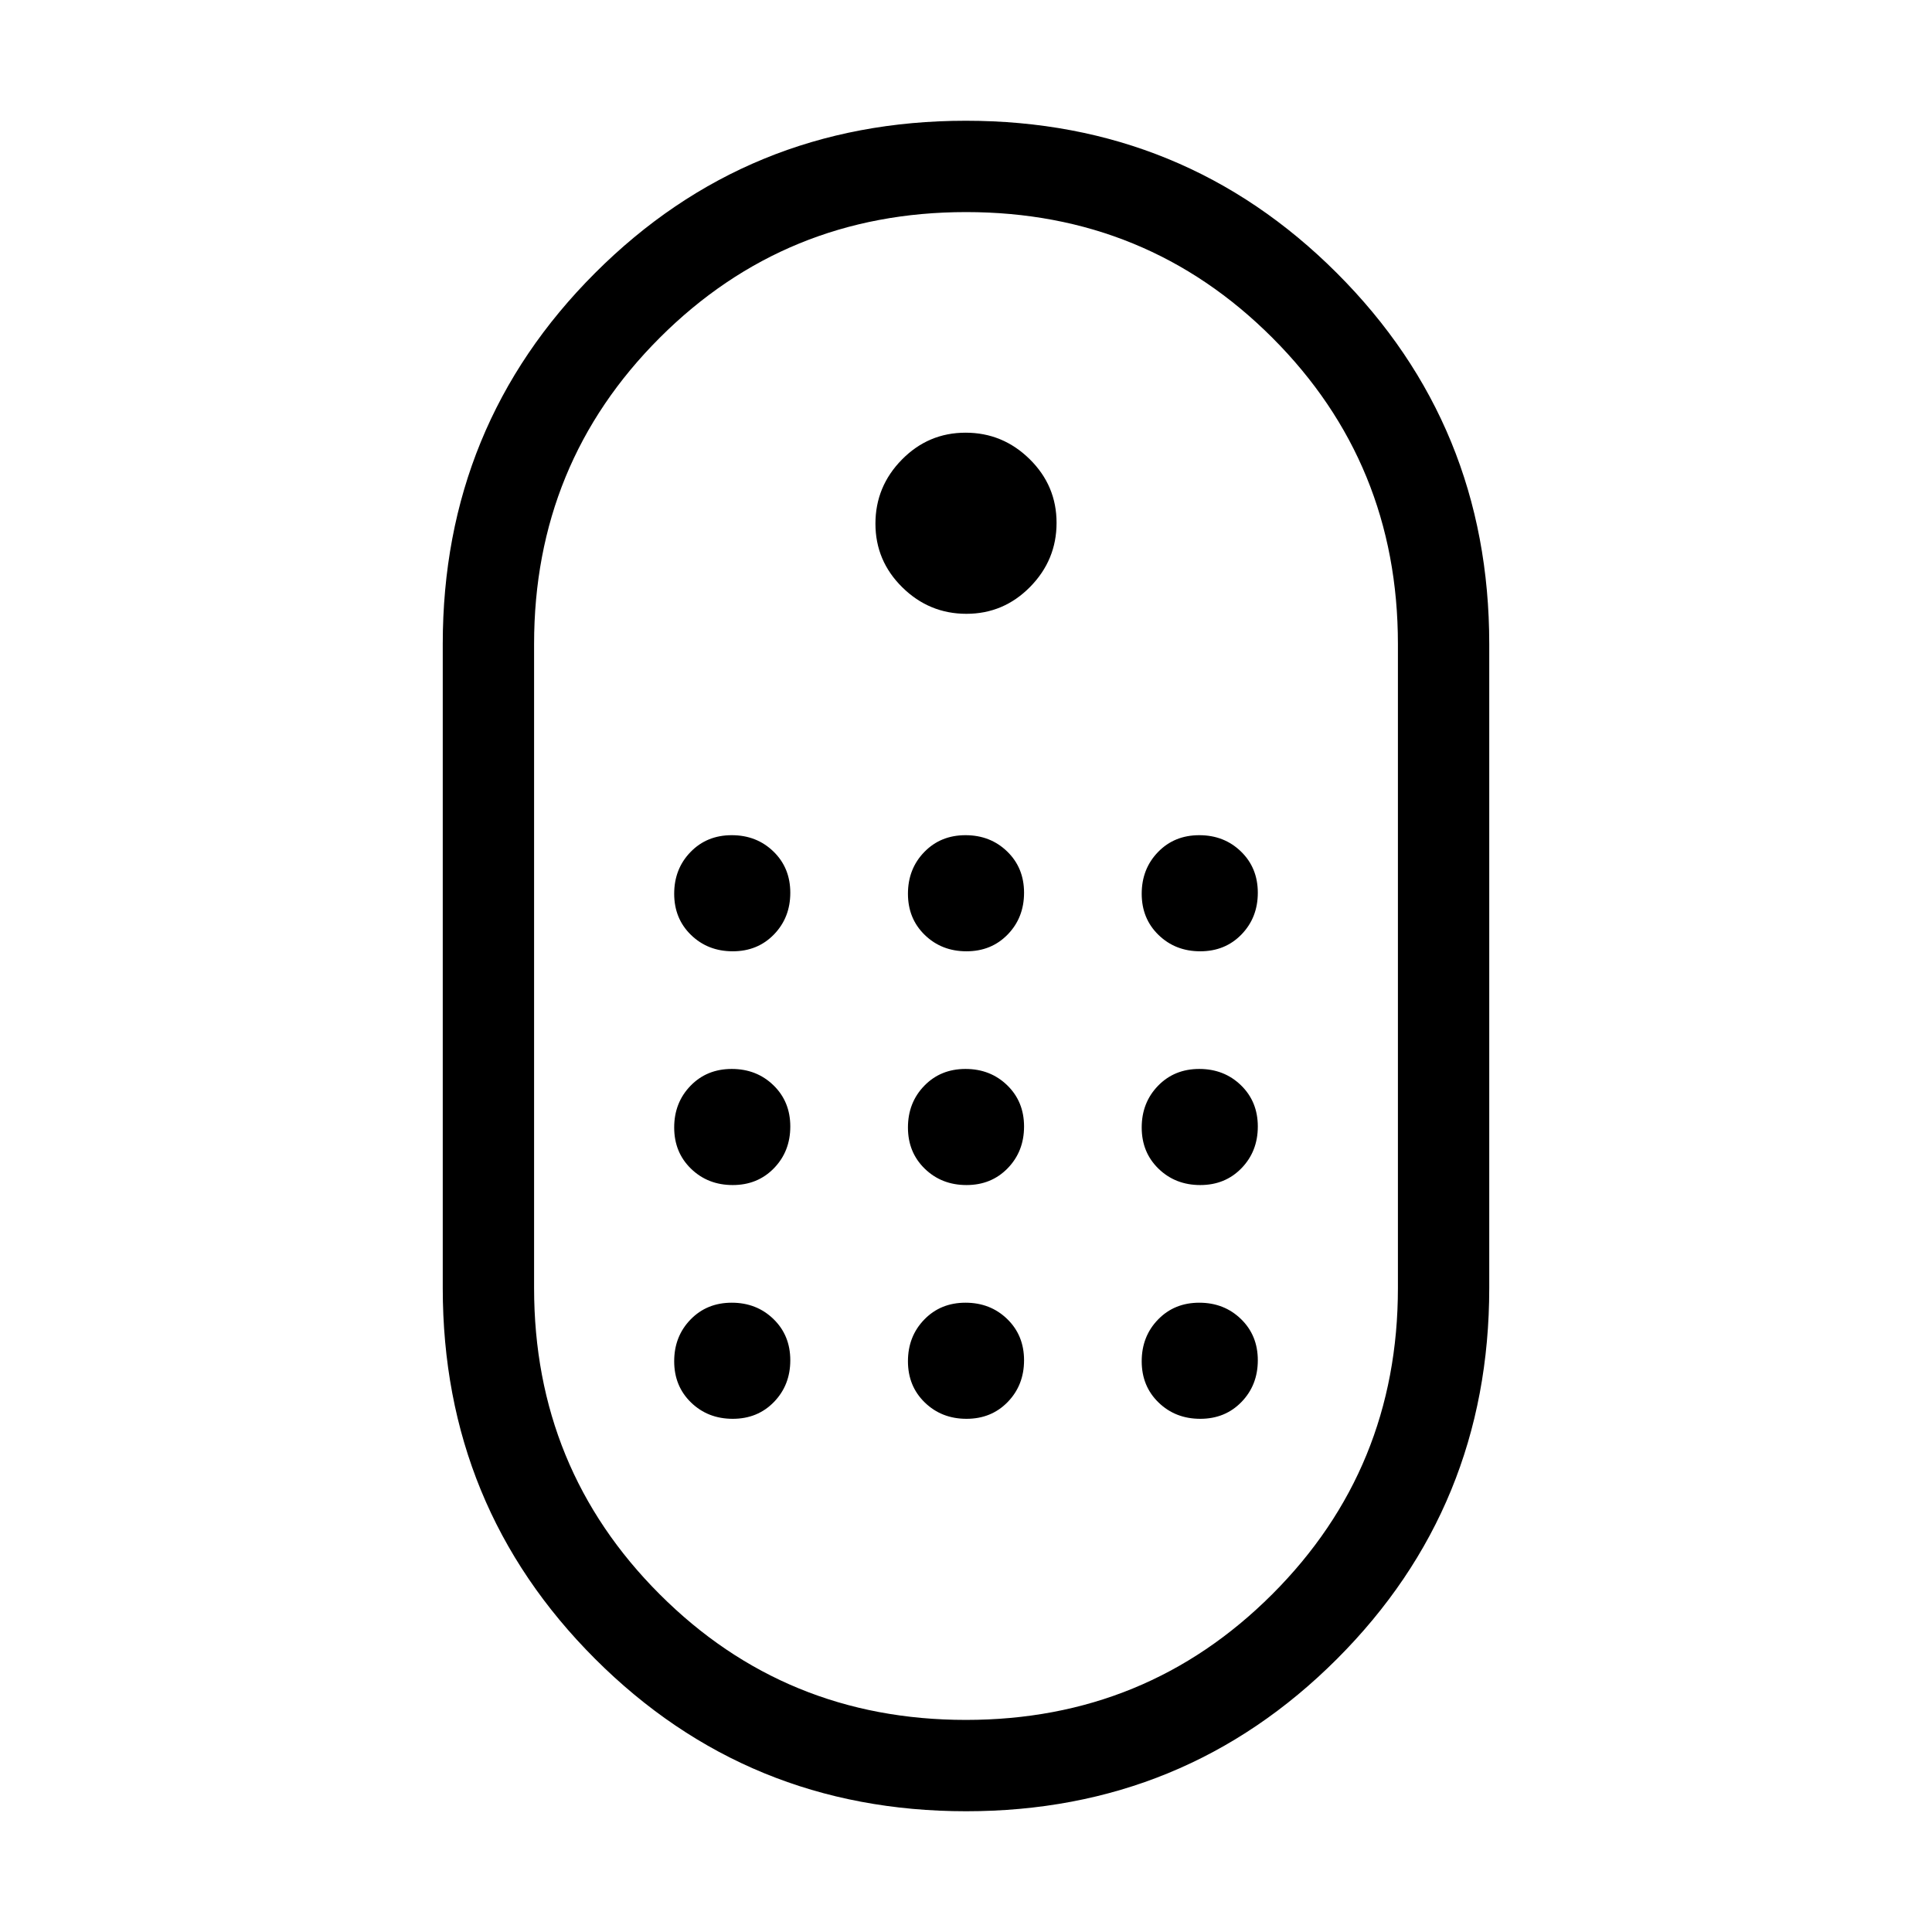 <svg xmlns="http://www.w3.org/2000/svg" width="48" height="48" viewBox="0 96 960 960"><path d="M480.074 995.999q-108.612 0-184.342-75.679-75.731-75.678-75.731-184.32V416q0-108.642 75.657-184.32 75.657-75.679 184.268-75.679 108.612 0 184.342 75.679 75.731 75.678 75.731 184.32v320q0 108.642-75.657 184.32-75.657 75.679-184.268 75.679Zm-.126-45.384q89.744 0 152.206-62.425 62.461-62.425 62.461-152.19V416q0-89.765-62.41-152.19t-152.153-62.425q-89.744 0-152.206 62.425-62.461 62.425-62.461 152.19v320q0 89.765 62.41 152.19t152.153 62.425Zm.26-549.615q18.484 0 31.638-13.362T525 355.792q0-18.484-13.362-31.638T479.792 311q-18.484 0-31.638 13.362T435 356.208q0 18.484 13.362 31.638T480.208 401ZM364.096 568.693q12.366 0 20.481-8.365 8.116-8.366 8.116-20.731 0-12.366-8.366-20.481-8.365-8.116-20.73-8.116-12.366 0-20.481 8.365Q335 527.73 335 540.096q0 12.366 8.365 20.481 8.365 8.116 20.731 8.116Zm116.154 0q12.365 0 20.481-8.365 8.115-8.366 8.115-20.731 0-12.366-8.365-20.481Q492.116 511 479.75 511q-12.365 0-20.481 8.365-8.115 8.365-8.115 20.731 0 12.366 8.365 20.481 8.365 8.116 20.731 8.116Zm116.153 0q12.366 0 20.481-8.365Q625 551.962 625 539.597q0-12.366-8.365-20.481Q608.27 511 595.904 511q-12.366 0-20.481 8.365-8.116 8.365-8.116 20.731 0 12.366 8.365 20.481 8.366 8.116 20.731 8.116ZM364.096 684.846q12.366 0 20.481-8.365 8.116-8.365 8.116-20.731 0-12.365-8.366-20.481-8.365-8.115-20.73-8.115-12.366 0-20.481 8.365Q335 643.884 335 656.25q0 12.365 8.365 20.481 8.365 8.115 20.731 8.115Zm232.307 0q12.366 0 20.481-8.365Q625 668.116 625 655.75q0-12.365-8.365-20.481-8.365-8.115-20.731-8.115-12.366 0-20.481 8.365-8.116 8.365-8.116 20.731 0 12.365 8.365 20.481 8.366 8.115 20.731 8.115Zm-116.153 0q12.365 0 20.481-8.365 8.115-8.365 8.115-20.731 0-12.365-8.365-20.481-8.365-8.115-20.731-8.115-12.365 0-20.481 8.365-8.115 8.365-8.115 20.731 0 12.365 8.365 20.481 8.365 8.115 20.731 8.115ZM364.096 801q12.366 0 20.481-8.365 8.116-8.365 8.116-20.731 0-12.366-8.366-20.481-8.365-8.116-20.73-8.116-12.366 0-20.481 8.365Q335 760.038 335 772.403q0 12.366 8.365 20.481Q351.73 801 364.096 801Zm232.307 0q12.366 0 20.481-8.365Q625 784.27 625 771.904q0-12.366-8.365-20.481-8.365-8.116-20.731-8.116-12.366 0-20.481 8.365-8.116 8.366-8.116 20.731 0 12.366 8.365 20.481Q584.038 801 596.403 801Zm-116.153 0q12.365 0 20.481-8.365 8.115-8.365 8.115-20.731 0-12.366-8.365-20.481-8.365-8.116-20.731-8.116-12.365 0-20.481 8.365-8.115 8.366-8.115 20.731 0 12.366 8.365 20.481Q467.884 801 480.25 801ZM480 576Z"/></svg>